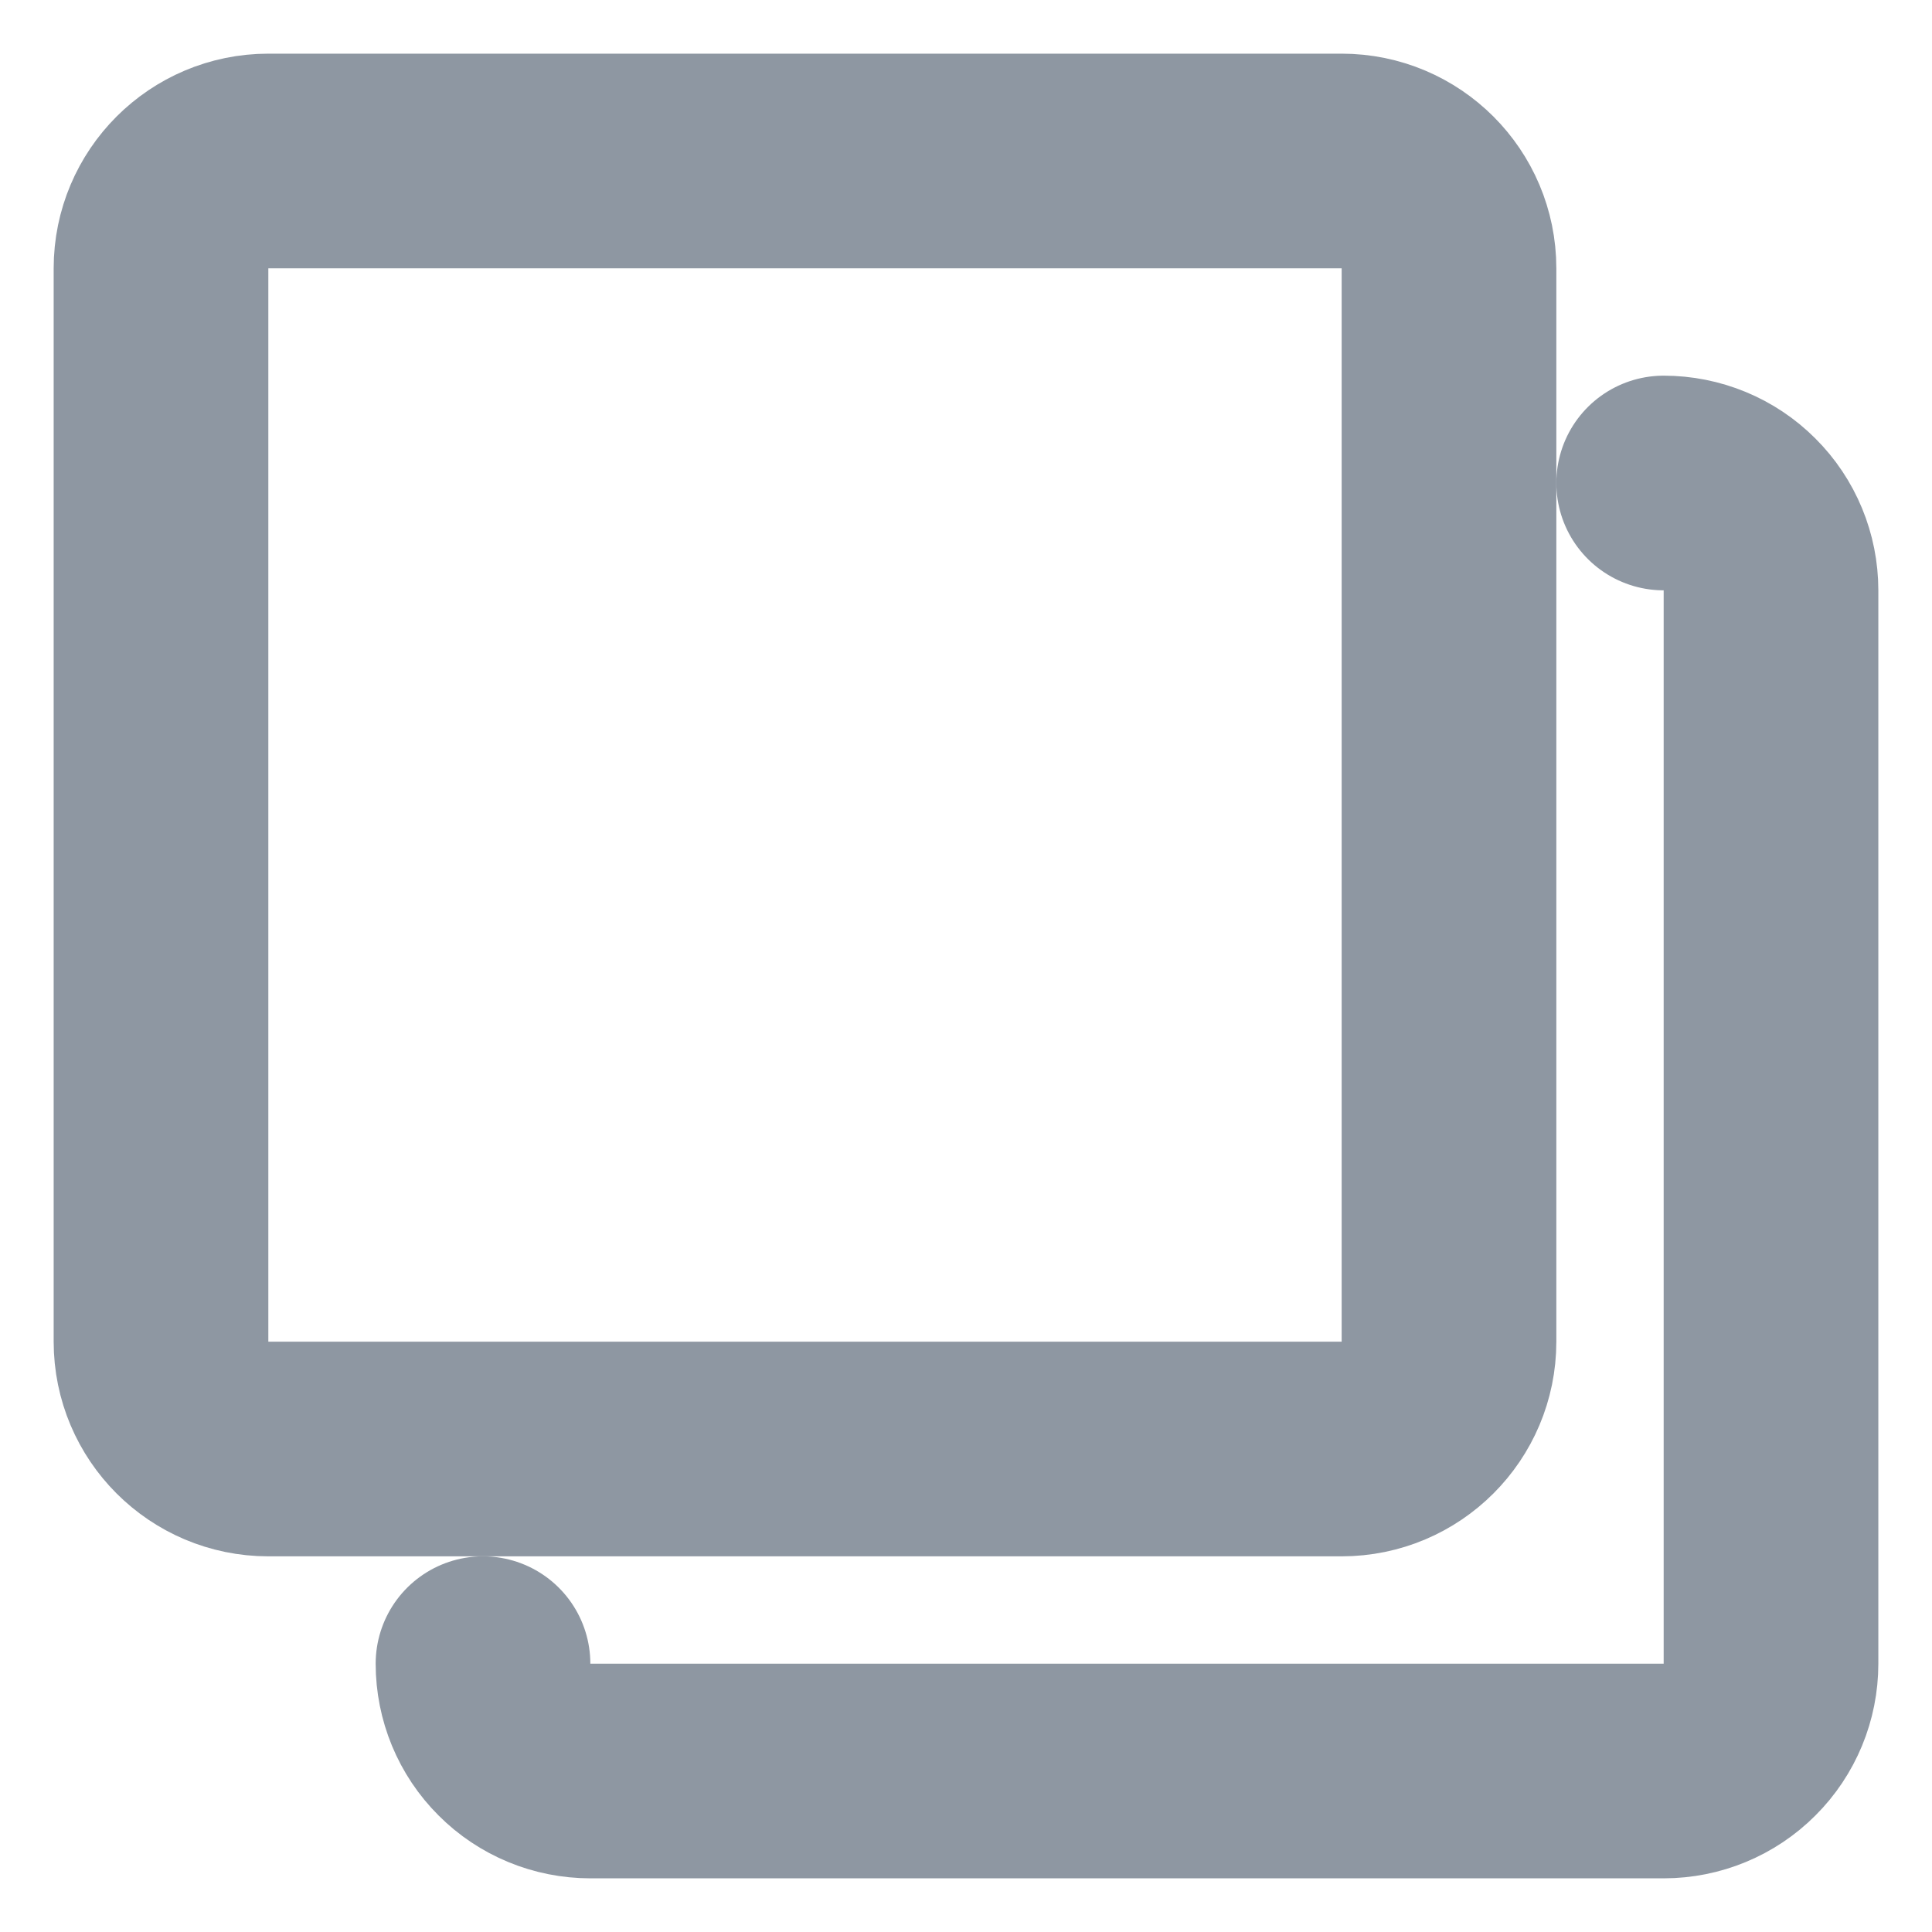 <svg width="18" height="18" viewBox="0 0 18 18" fill="none" xmlns="http://www.w3.org/2000/svg">
<path d="M12.5 1.5H2.5C1.948 1.5 1.5 1.948 1.5 2.5V12.5C1.5 13.052 1.948 13.5 2.5 13.5H12.5C13.052 13.5 13.5 13.052 13.5 12.5V2.5C13.5 1.948 13.052 1.5 12.5 1.5Z" stroke="#8E97A2" stroke-width="2" stroke-linecap="round" stroke-linejoin="round"/>
<path d="M15.5 4.5C15.765 4.5 16.02 4.605 16.207 4.793C16.395 4.98 16.5 5.235 16.5 5.5V15.5C16.5 15.765 16.395 16.02 16.207 16.207C16.02 16.395 15.765 16.5 15.5 16.5H5.5C5.235 16.5 4.98 16.395 4.793 16.207C4.605 16.02 4.5 15.765 4.5 15.5" stroke="#8E97A2" stroke-width="2" stroke-linecap="round" stroke-linejoin="round"/>
</svg>

